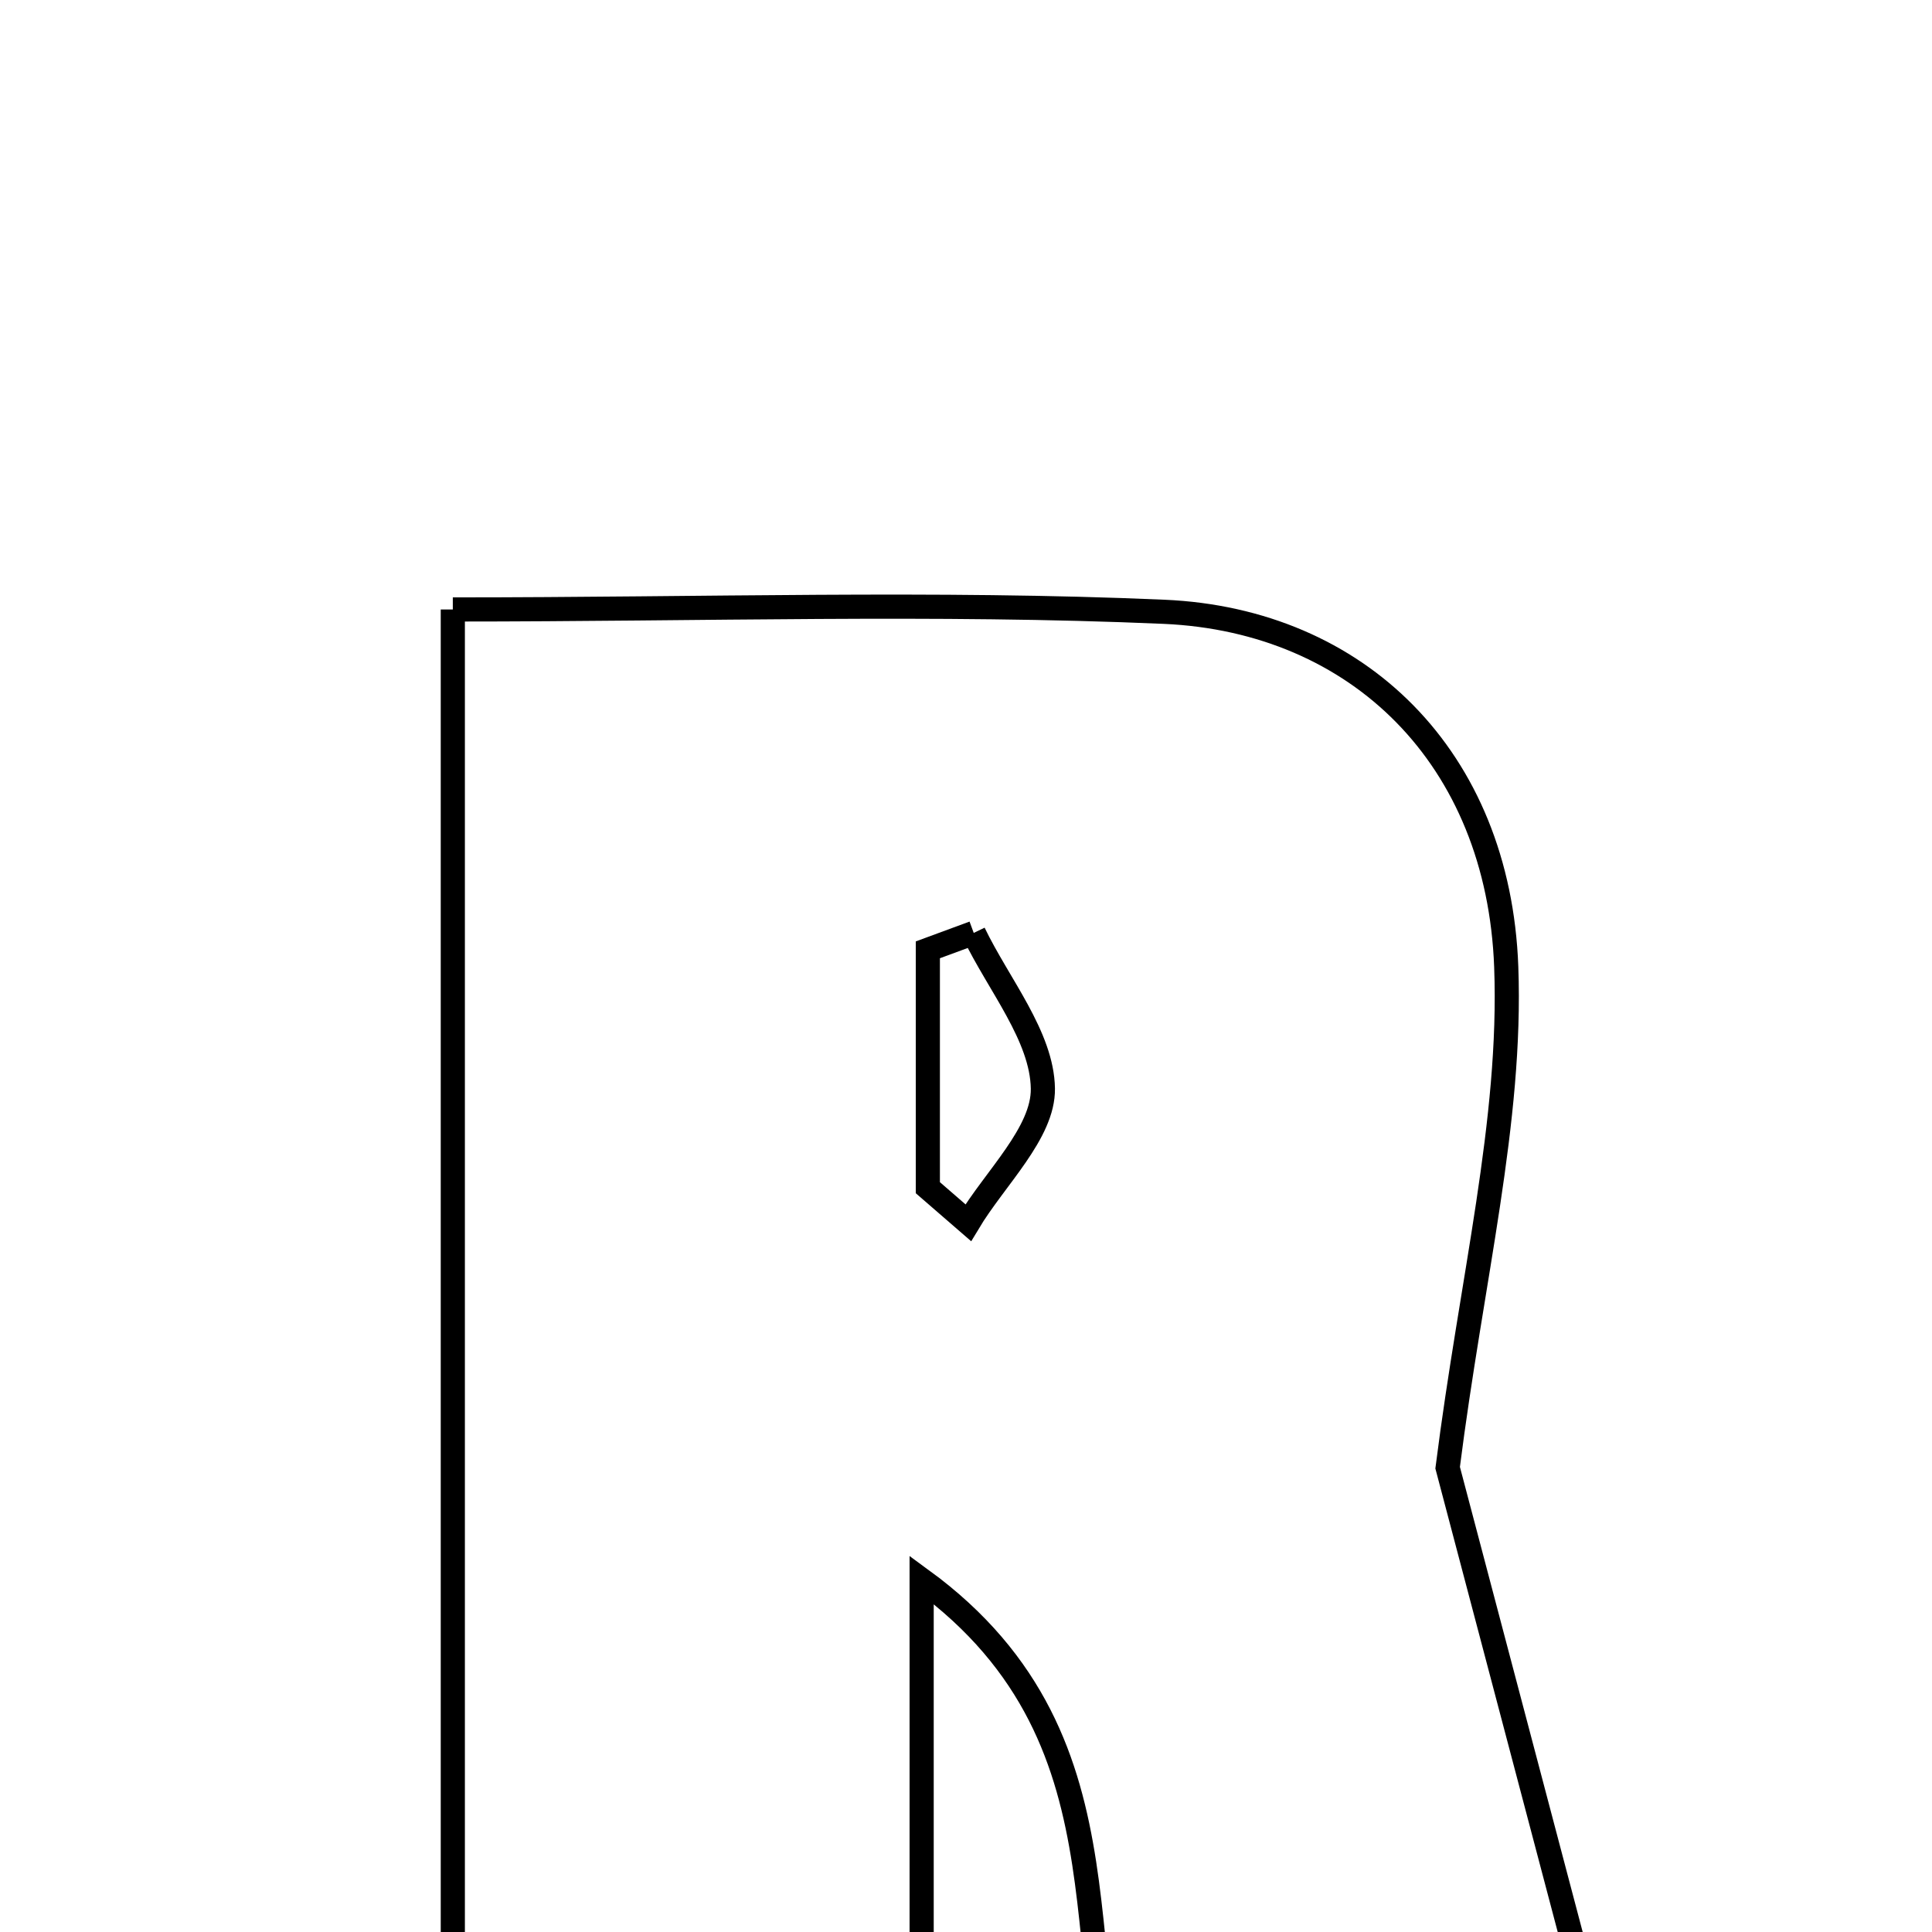 <svg xmlns="http://www.w3.org/2000/svg" viewBox="0.0 0.0 24.0 24.0" height="200px" width="200px"><path fill="none" stroke="black" stroke-width=".3" stroke-opacity="1.0"  filling="0" d="M5.625 7.571 C8.768 7.571 11.62 7.476 14.462 7.6 C16.873 7.706 18.615 9.415 18.711 12.01 C18.782 13.932 18.282 15.875 17.983 18.232 C18.608 20.599 19.373 23.499 20.218 26.699 C17.917 26.699 16.067 26.699 14.127 26.699 C13.129 24.605 14.261 21.678 11.449 19.625 C11.449 22.23 11.449 24.408 11.449 26.736 C9.344 26.736 7.561 26.736 5.625 26.736 C5.625 20.466 5.625 14.178 5.625 7.571"></path>
<path fill="none" stroke="black" stroke-width=".3" stroke-opacity="1.0"  filling="0" d="M12.096 11.589 C12.406 12.233 12.945 12.874 12.955 13.522 C12.963 14.073 12.361 14.633 12.028 15.189 C11.861 15.044 11.694 14.899 11.526 14.754 C11.526 13.769 11.526 12.784 11.526 11.799 C11.715 11.729 11.906 11.659 12.096 11.589"></path></svg>